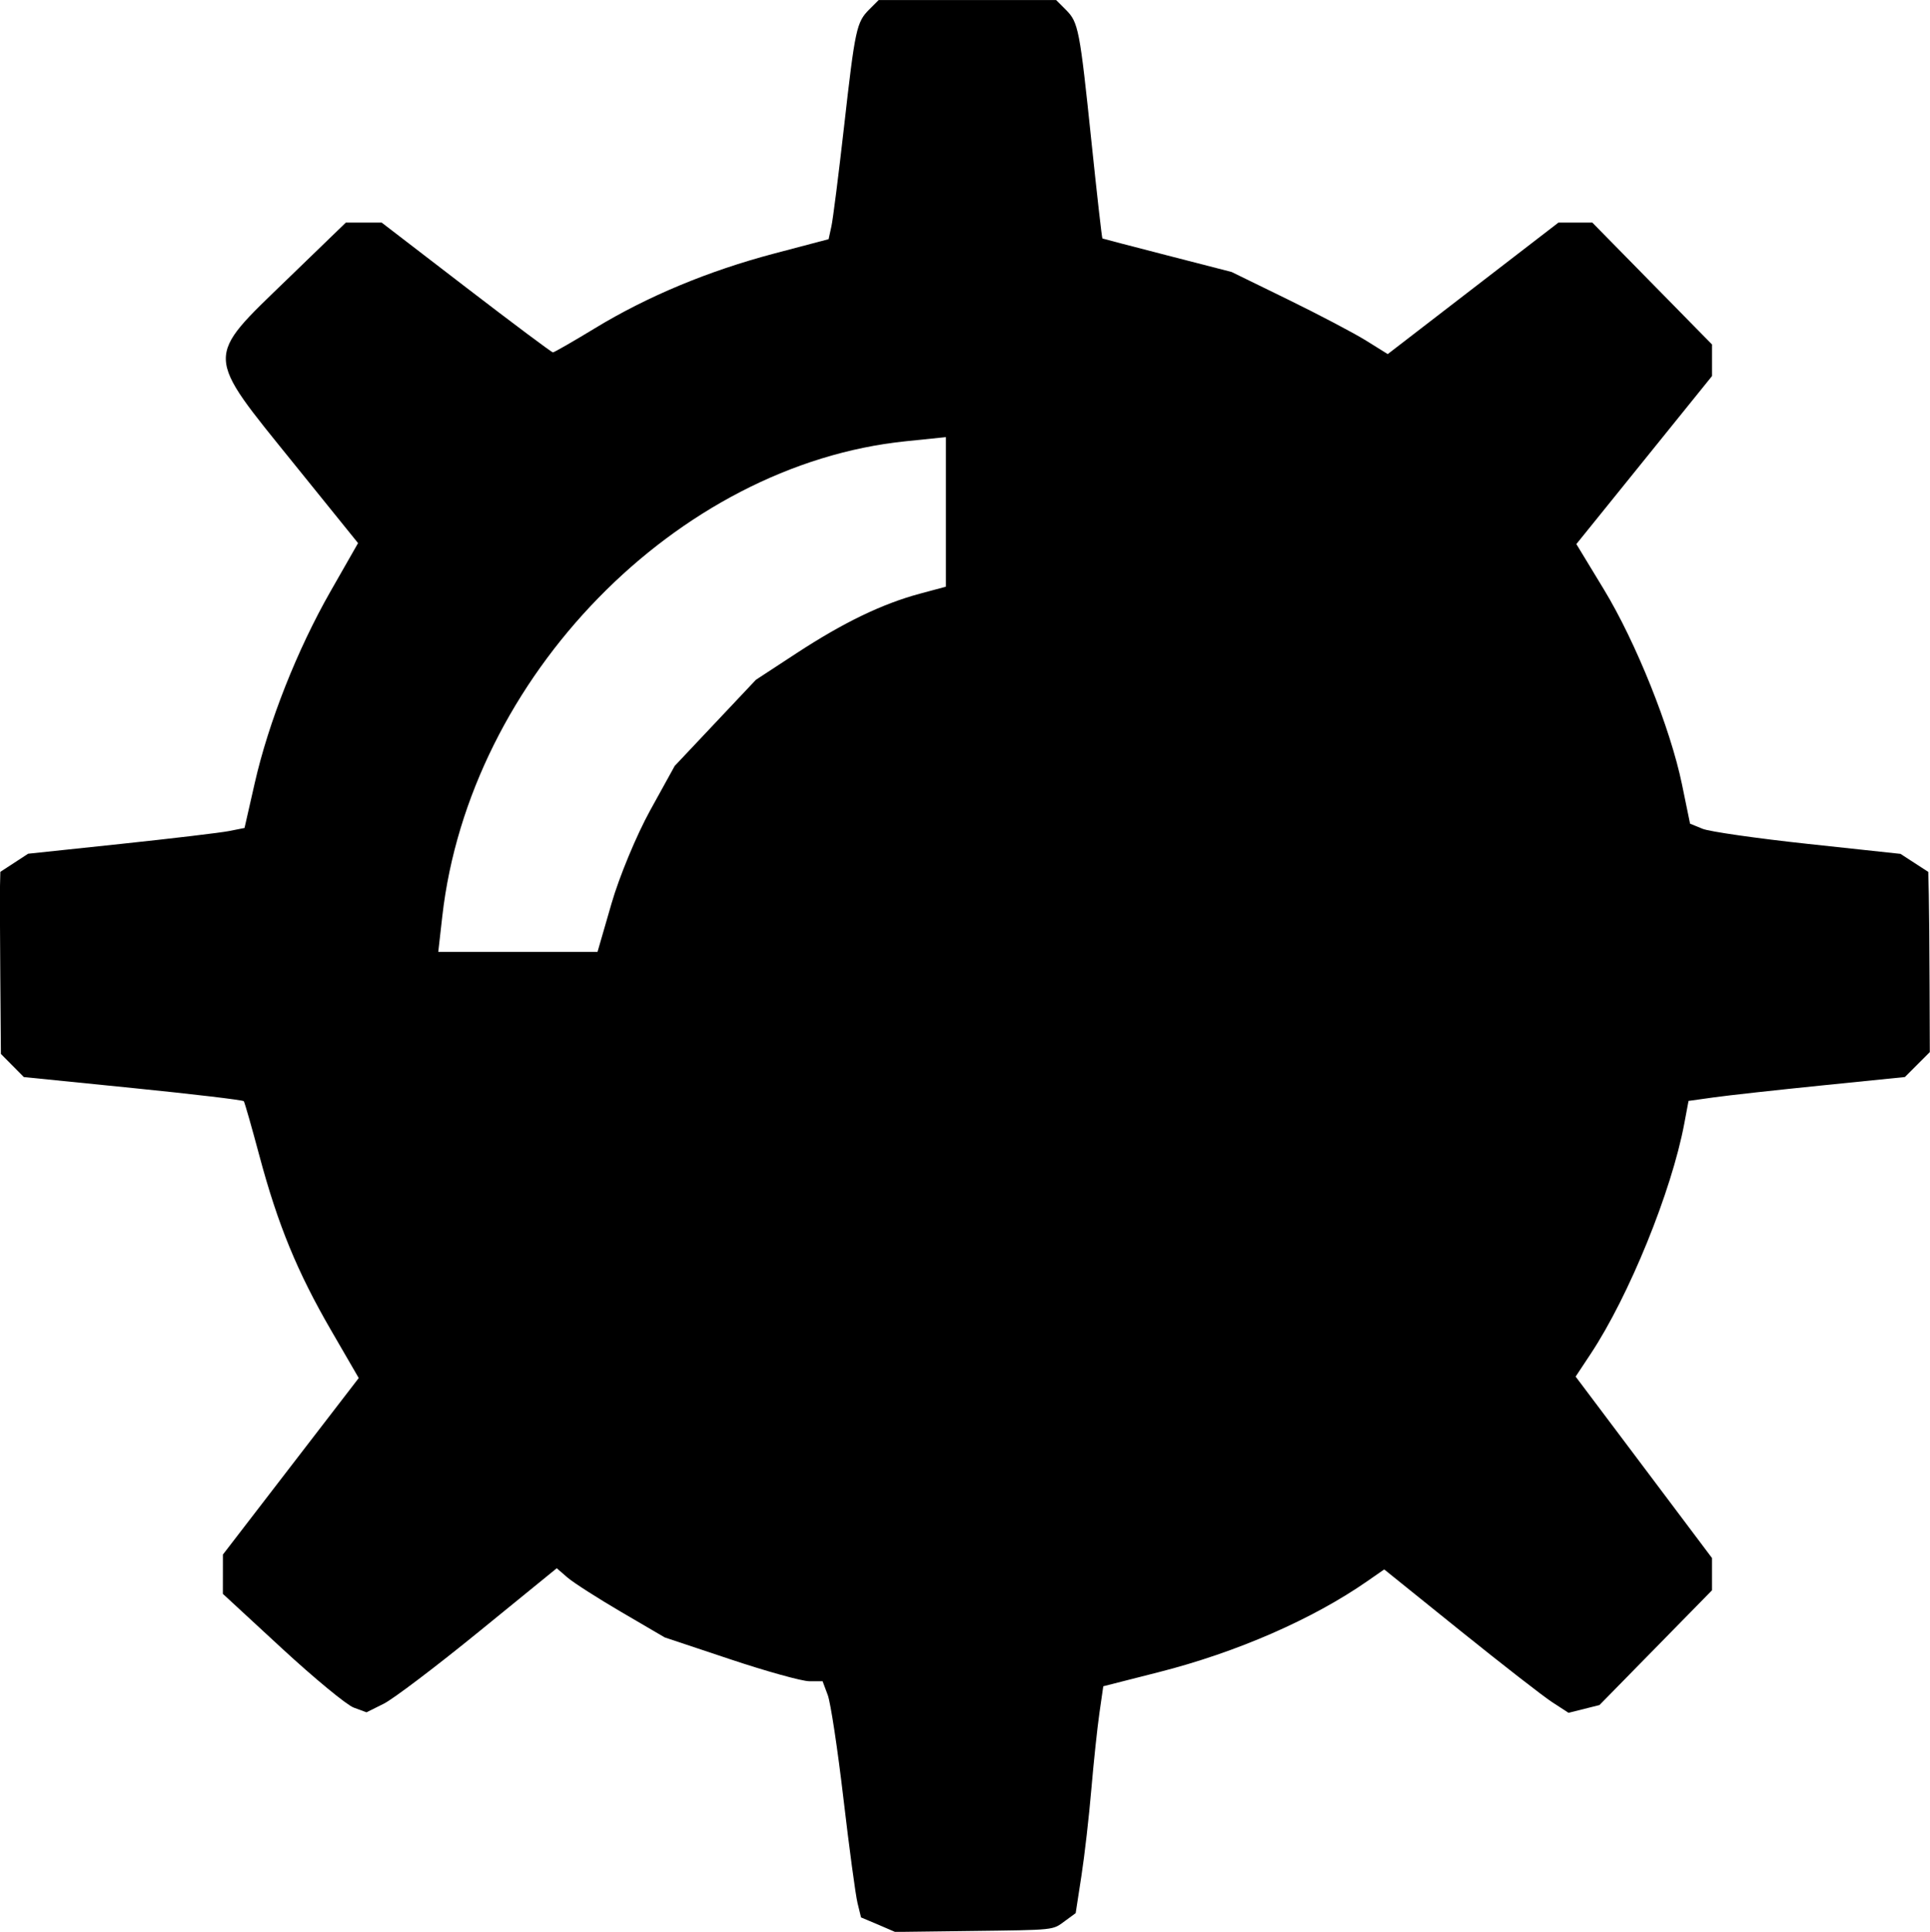 <?xml version="1.0" encoding="UTF-8" standalone="no"?>
<!-- Created with Inkscape (http://www.inkscape.org/) -->

<svg
   width="82.634mm"
   height="82.694mm"
   viewBox="0 0 82.634 82.694"
   version="1.1"
   id="svg1"
   xml:space="preserve"
   xmlns="http://www.w3.org/2000/svg"
   xmlns:svg="http://www.w3.org/2000/svg"><defs
     id="defs1" /><g
     id="layer1"
     transform="translate(-63.683,-73.602)"><path
       style="fill:#000000"
       d="m 101.283,155.987 -0.734,-0.309 -0.152,-0.623 c -0.083,-0.343 -0.354,-2.349 -0.601,-4.46 -0.247,-2.11 -0.549,-4.104 -0.671,-4.432 l -0.222,-0.595 h -0.568 c -0.313,0 -1.834,-0.422 -3.38,-0.938 l -2.812,-0.938 -1.852,-1.083 c -1.019,-0.596 -2.059,-1.262 -2.311,-1.48 l -0.459,-0.397 -3.333,2.714 c -1.833,1.493 -3.666,2.881 -4.073,3.084 l -0.74,0.369 -0.548,-0.203 c -0.301,-0.111 -1.685,-1.252 -3.075,-2.535 l -2.527,-2.333 8.82e-4,-0.841 8.82e-4,-0.841 2.908,-3.778 2.908,-3.778 -1.184,-2.043 c -1.449,-2.5 -2.28,-4.522 -3.068,-7.466 -0.331,-1.237 -0.632,-2.29 -0.669,-2.341 -0.037,-0.051 -2.171,-0.304 -4.743,-0.563 l -4.675,-0.471 -0.491,-0.495 -0.491,-0.495 -0.026,-3.307 c -0.014,-1.819 -0.02,-3.572 -0.012,-3.897 l 0.014,-0.589 0.595,-0.388 0.595,-0.388 3.969,-0.42 c 2.183,-0.231 4.267,-0.479 4.632,-0.551 l 0.664,-0.132 0.438,-1.926 c 0.592,-2.603 1.816,-5.7 3.242,-8.199 l 1.181,-2.069 -2.734,-3.384 c -3.86,-4.779 -3.85,-4.474 -0.283,-7.924 l 2.494,-2.412 h 0.767 0.767 l 3.617,2.778 c 1.99,1.528 3.662,2.778 3.715,2.778 0.054,0 0.862,-0.464 1.795,-1.031 2.26,-1.373 4.865,-2.458 7.689,-3.203 l 2.32,-0.612 0.121,-0.554 c 0.067,-0.305 0.309,-2.221 0.54,-4.258 0.475,-4.202 0.534,-4.475 1.084,-5.026 l 0.398,-0.398 h 3.799 3.799 l 0.415,0.415 c 0.54,0.54 0.594,0.818 1.1,5.67 0.235,2.256 0.445,4.11 0.467,4.121 0.022,0.011 1.275,0.338 2.785,0.727 l 2.746,0.707 2.414,1.179 c 1.328,0.649 2.832,1.44 3.343,1.758 l 0.929,0.578 3.655,-2.815 3.655,-2.815 h 0.724 0.724 l 2.563,2.609 2.563,2.609 v 0.676 0.676 l -2.904,3.596 -2.904,3.596 1.177,1.939 c 1.375,2.264 2.85,5.946 3.344,8.343 l 0.347,1.687 0.536,0.219 c 0.295,0.12 2.322,0.411 4.504,0.646 l 3.969,0.427 0.595,0.386 0.595,0.386 0.023,0.986 c 0.013,0.542 0.028,2.277 0.033,3.856 l 0.01,2.87 -0.534,0.534 -0.534,0.534 -3.534,0.358 c -1.944,0.197 -4.028,0.426 -4.631,0.511 l -1.097,0.153 -0.183,0.974 c -0.542,2.89 -2.365,7.374 -4.007,9.854 l -0.644,0.973 2.919,3.883 2.919,3.883 v 0.691 0.691 l -2.409,2.456 -2.409,2.456 -0.662,0.166 -0.662,0.166 -0.7,-0.455 c -0.385,-0.25 -2.16,-1.632 -3.946,-3.069 l -3.246,-2.614 -0.723,0.502 c -2.345,1.63 -5.588,3.045 -8.925,3.894 l -2.381,0.606 -0.166,1.152 c -0.091,0.633 -0.247,2.104 -0.346,3.268 -0.099,1.164 -0.29,2.831 -0.425,3.704 l -0.245,1.587 -0.452,0.331 c -0.555,0.407 -0.355,0.386 -4.145,0.434 l -3.133,0.04 z M 89.866,112.275 c 0.329,-1.14 1.073,-2.931 1.652,-3.98 l 1.053,-1.907 1.739,-1.844 1.739,-1.844 1.751,-1.145 c 1.999,-1.307 3.656,-2.106 5.266,-2.539 l 1.116,-0.3 v -3.201 -3.201 l -1.714,0.176 C 92.661,93.495 83.779,102.596 82.62,112.827 l -0.172,1.521 h 3.409 3.409 z"
       id="path1" /></g></svg>
